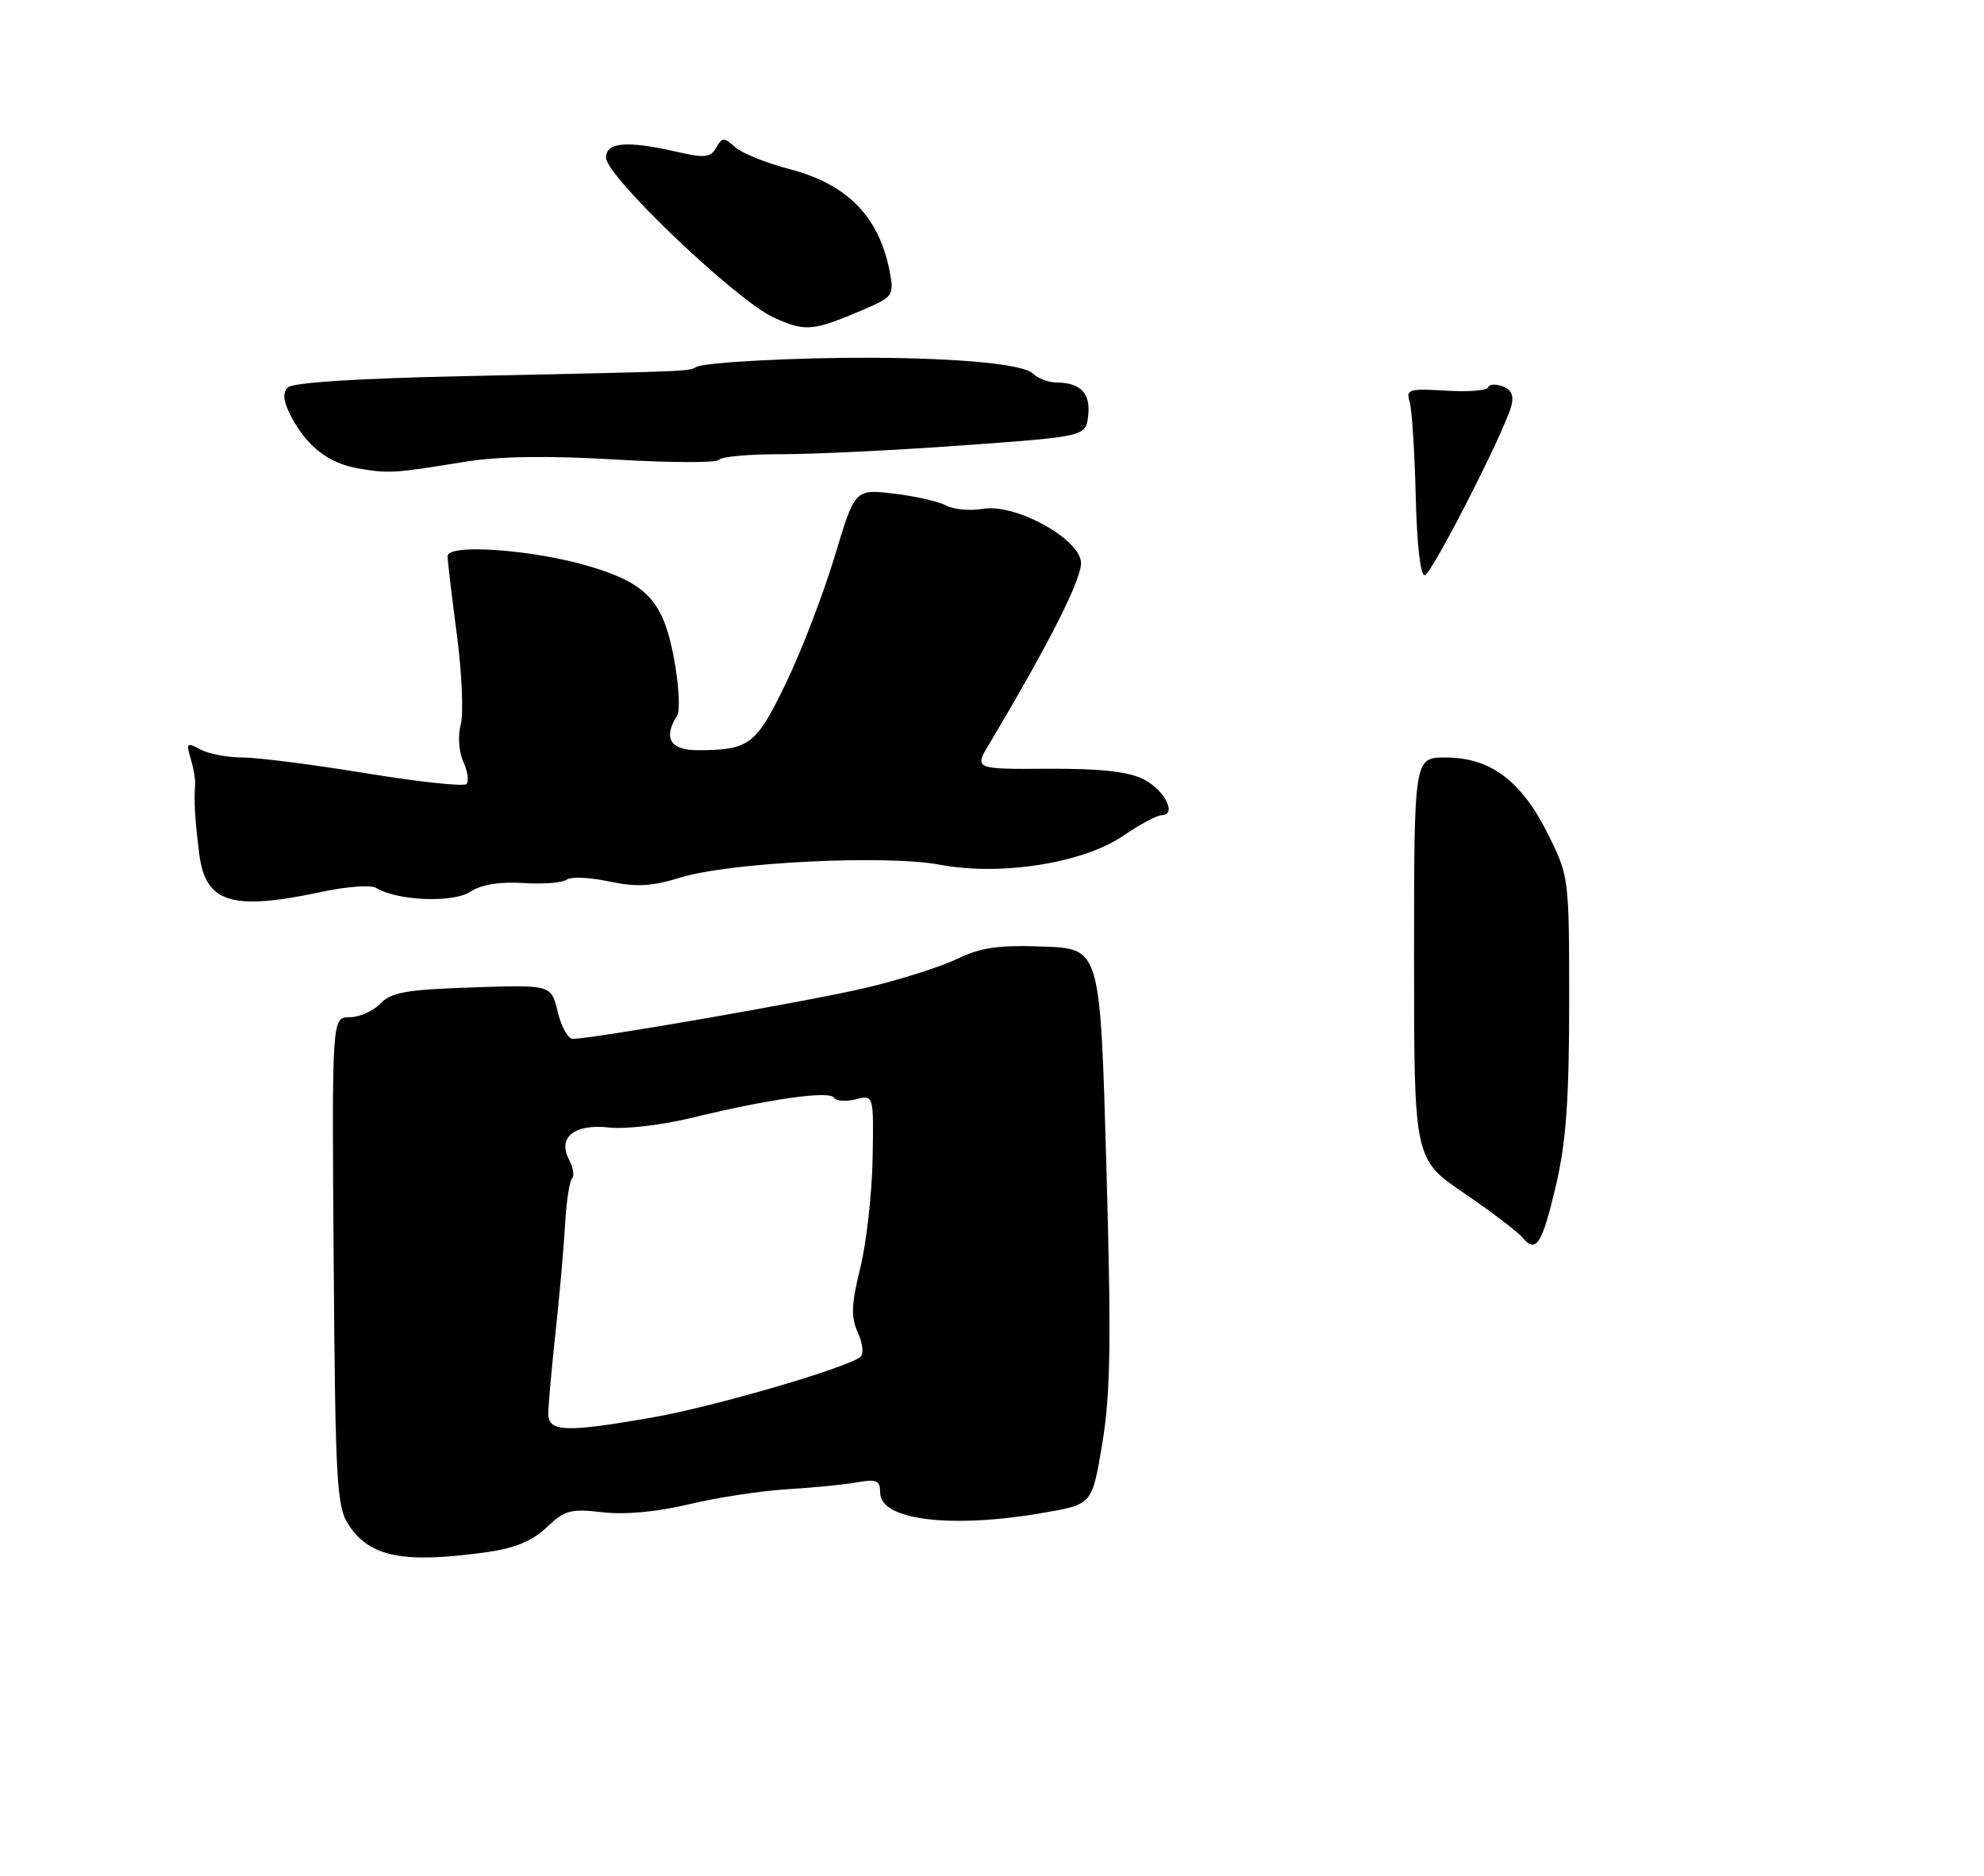 <?xml version="1.0" encoding="UTF-8" standalone="no"?>
<!DOCTYPE svg PUBLIC "-//W3C//DTD SVG 1.1//EN" "http://www.w3.org/Graphics/SVG/1.1/DTD/svg11.dtd" >
<svg xmlns="http://www.w3.org/2000/svg" xmlns:xlink="http://www.w3.org/1999/xlink" version="1.1" viewBox="0 0 275 260">
 <g >
 <path fill="currentColor"
d=" M 67.76 215.11 C 71.40 214.59 73.87 213.54 75.79 211.70 C 78.26 209.33 79.11 209.11 83.53 209.62 C 86.65 209.98 91.10 209.57 95.50 208.51 C 99.35 207.59 105.42 206.66 109.00 206.44 C 112.58 206.23 116.96 205.80 118.75 205.48 C 121.52 204.99 122.00 205.20 122.00 206.91 C 122.00 210.75 131.98 211.94 144.95 209.64 C 151.39 208.50 151.39 208.50 152.80 200.00 C 153.94 193.14 154.04 185.72 153.35 161.50 C 152.50 131.50 152.50 131.50 144.66 131.21 C 138.42 130.97 135.96 131.33 132.66 132.92 C 130.37 134.02 124.67 135.83 120.00 136.93 C 112.21 138.77 82.16 144.00 79.38 144.00 C 78.73 144.00 77.80 142.31 77.30 140.25 C 76.41 136.50 76.41 136.50 65.46 136.87 C 56.33 137.17 54.20 137.55 52.71 139.12 C 51.73 140.15 49.81 141.00 48.46 141.00 C 46.00 141.00 46.00 141.00 46.25 174.80 C 46.48 205.46 46.67 208.85 48.31 211.35 C 51.28 215.88 55.97 216.78 67.76 215.11 Z  M 44.67 123.61 C 48.06 122.88 51.42 122.64 52.12 123.07 C 55.01 124.86 62.78 125.19 65.17 123.62 C 66.72 122.61 69.23 122.19 72.51 122.40 C 75.26 122.58 77.96 122.37 78.52 121.94 C 79.08 121.50 81.71 121.61 84.37 122.17 C 88.20 122.99 90.29 122.88 94.36 121.63 C 101.24 119.52 122.84 118.46 130.33 119.87 C 138.74 121.45 150.14 119.64 155.68 115.86 C 157.98 114.28 160.37 113.00 161.00 113.00 C 163.21 113.00 161.44 109.50 158.49 108.01 C 156.38 106.95 152.49 106.52 145.26 106.56 C 135.02 106.62 135.02 106.62 137.15 103.06 C 145.60 88.90 150.12 79.90 149.83 77.83 C 149.35 74.47 140.64 69.78 136.26 70.53 C 134.48 70.84 132.17 70.63 131.12 70.06 C 130.07 69.50 126.80 68.76 123.86 68.42 C 118.50 67.79 118.50 67.79 115.69 77.14 C 114.14 82.29 111.12 90.16 108.97 94.63 C 104.81 103.27 103.91 103.96 96.75 103.99 C 92.90 104.00 91.88 102.32 93.85 99.21 C 94.30 98.50 94.10 94.90 93.41 91.22 C 91.93 83.33 89.67 80.87 81.73 78.51 C 73.91 76.17 61.99 75.32 62.04 77.10 C 62.06 77.87 62.64 82.81 63.34 88.08 C 64.03 93.35 64.27 98.90 63.86 100.42 C 63.44 101.99 63.60 104.23 64.22 105.59 C 64.83 106.92 65.02 108.31 64.65 108.68 C 64.28 109.05 58.00 108.38 50.70 107.18 C 43.40 105.98 35.72 105.00 33.65 105.00 C 31.57 105.00 28.93 104.50 27.79 103.89 C 25.89 102.87 25.77 102.98 26.43 105.14 C 26.82 106.44 27.10 108.06 27.05 108.75 C 26.87 111.11 27.01 113.51 27.61 118.32 C 28.47 125.18 32.09 126.30 44.67 123.61 Z  M 64.50 64.00 C 69.24 63.24 75.97 63.14 85.34 63.70 C 92.95 64.15 99.40 64.17 99.66 63.74 C 99.93 63.30 103.83 62.95 108.32 62.96 C 112.82 62.96 124.15 62.41 133.50 61.73 C 150.50 60.50 150.50 60.50 150.83 57.61 C 151.18 54.51 149.79 53.04 146.45 53.02 C 145.32 53.01 143.86 52.46 143.19 51.79 C 141.91 50.51 133.34 49.66 121.00 49.59 C 110.57 49.54 97.70 50.21 96.50 50.87 C 95.39 51.49 96.16 51.46 64.24 52.14 C 49.69 52.44 40.57 53.03 39.90 53.70 C 39.14 54.46 39.26 55.60 40.31 57.64 C 42.51 61.89 45.55 64.24 49.75 64.95 C 53.93 65.65 54.59 65.61 64.50 64.00 Z  M 119.73 42.90 C 123.74 41.18 123.93 40.91 123.35 37.79 C 121.91 30.09 117.51 25.54 109.43 23.44 C 106.20 22.60 102.80 21.22 101.87 20.38 C 100.35 19.01 100.09 19.02 99.27 20.47 C 98.51 21.84 97.68 21.93 93.93 21.07 C 86.95 19.46 84.00 19.69 84.00 21.85 C 84.00 24.44 102.10 41.69 107.26 44.02 C 111.66 46.02 112.66 45.92 119.73 42.90 Z  M 211.03 171.54 C 210.38 170.75 206.73 167.98 202.92 165.38 C 196.00 160.65 196.00 160.65 196.00 132.82 C 196.00 105.00 196.00 105.00 200.35 105.00 C 206.55 105.00 210.84 108.19 214.50 115.50 C 217.49 121.48 217.50 121.56 217.50 139.00 C 217.50 152.39 217.07 158.31 215.69 164.23 C 213.74 172.50 212.92 173.81 211.03 171.54 Z  M 196.23 68.75 C 196.08 62.56 195.70 56.67 195.38 55.65 C 194.86 53.98 195.33 53.84 200.40 54.15 C 203.48 54.34 206.12 54.14 206.27 53.69 C 206.42 53.25 207.33 53.19 208.30 53.56 C 209.53 54.03 209.88 54.87 209.45 56.37 C 208.32 60.28 198.51 79.45 197.50 79.73 C 196.89 79.89 196.40 75.63 196.23 68.75 Z  M 76.00 195.96 C 76.00 194.84 76.45 189.78 77.00 184.71 C 77.55 179.64 78.15 172.92 78.32 169.76 C 78.50 166.61 78.93 163.74 79.28 163.38 C 79.64 163.03 79.46 161.87 78.90 160.80 C 77.22 157.67 79.59 155.74 84.44 156.29 C 86.67 156.55 91.88 155.93 96.00 154.92 C 106.65 152.33 114.97 151.15 115.59 152.15 C 115.88 152.62 117.25 152.73 118.62 152.38 C 121.11 151.75 121.11 151.75 120.95 160.63 C 120.86 165.51 120.09 172.32 119.24 175.77 C 118.00 180.79 117.93 182.56 118.89 184.67 C 119.56 186.12 119.74 187.64 119.30 188.05 C 117.75 189.51 98.90 195.01 90.38 196.49 C 78.38 198.59 76.00 198.50 76.00 195.96 Z "/>
</g>
</svg>